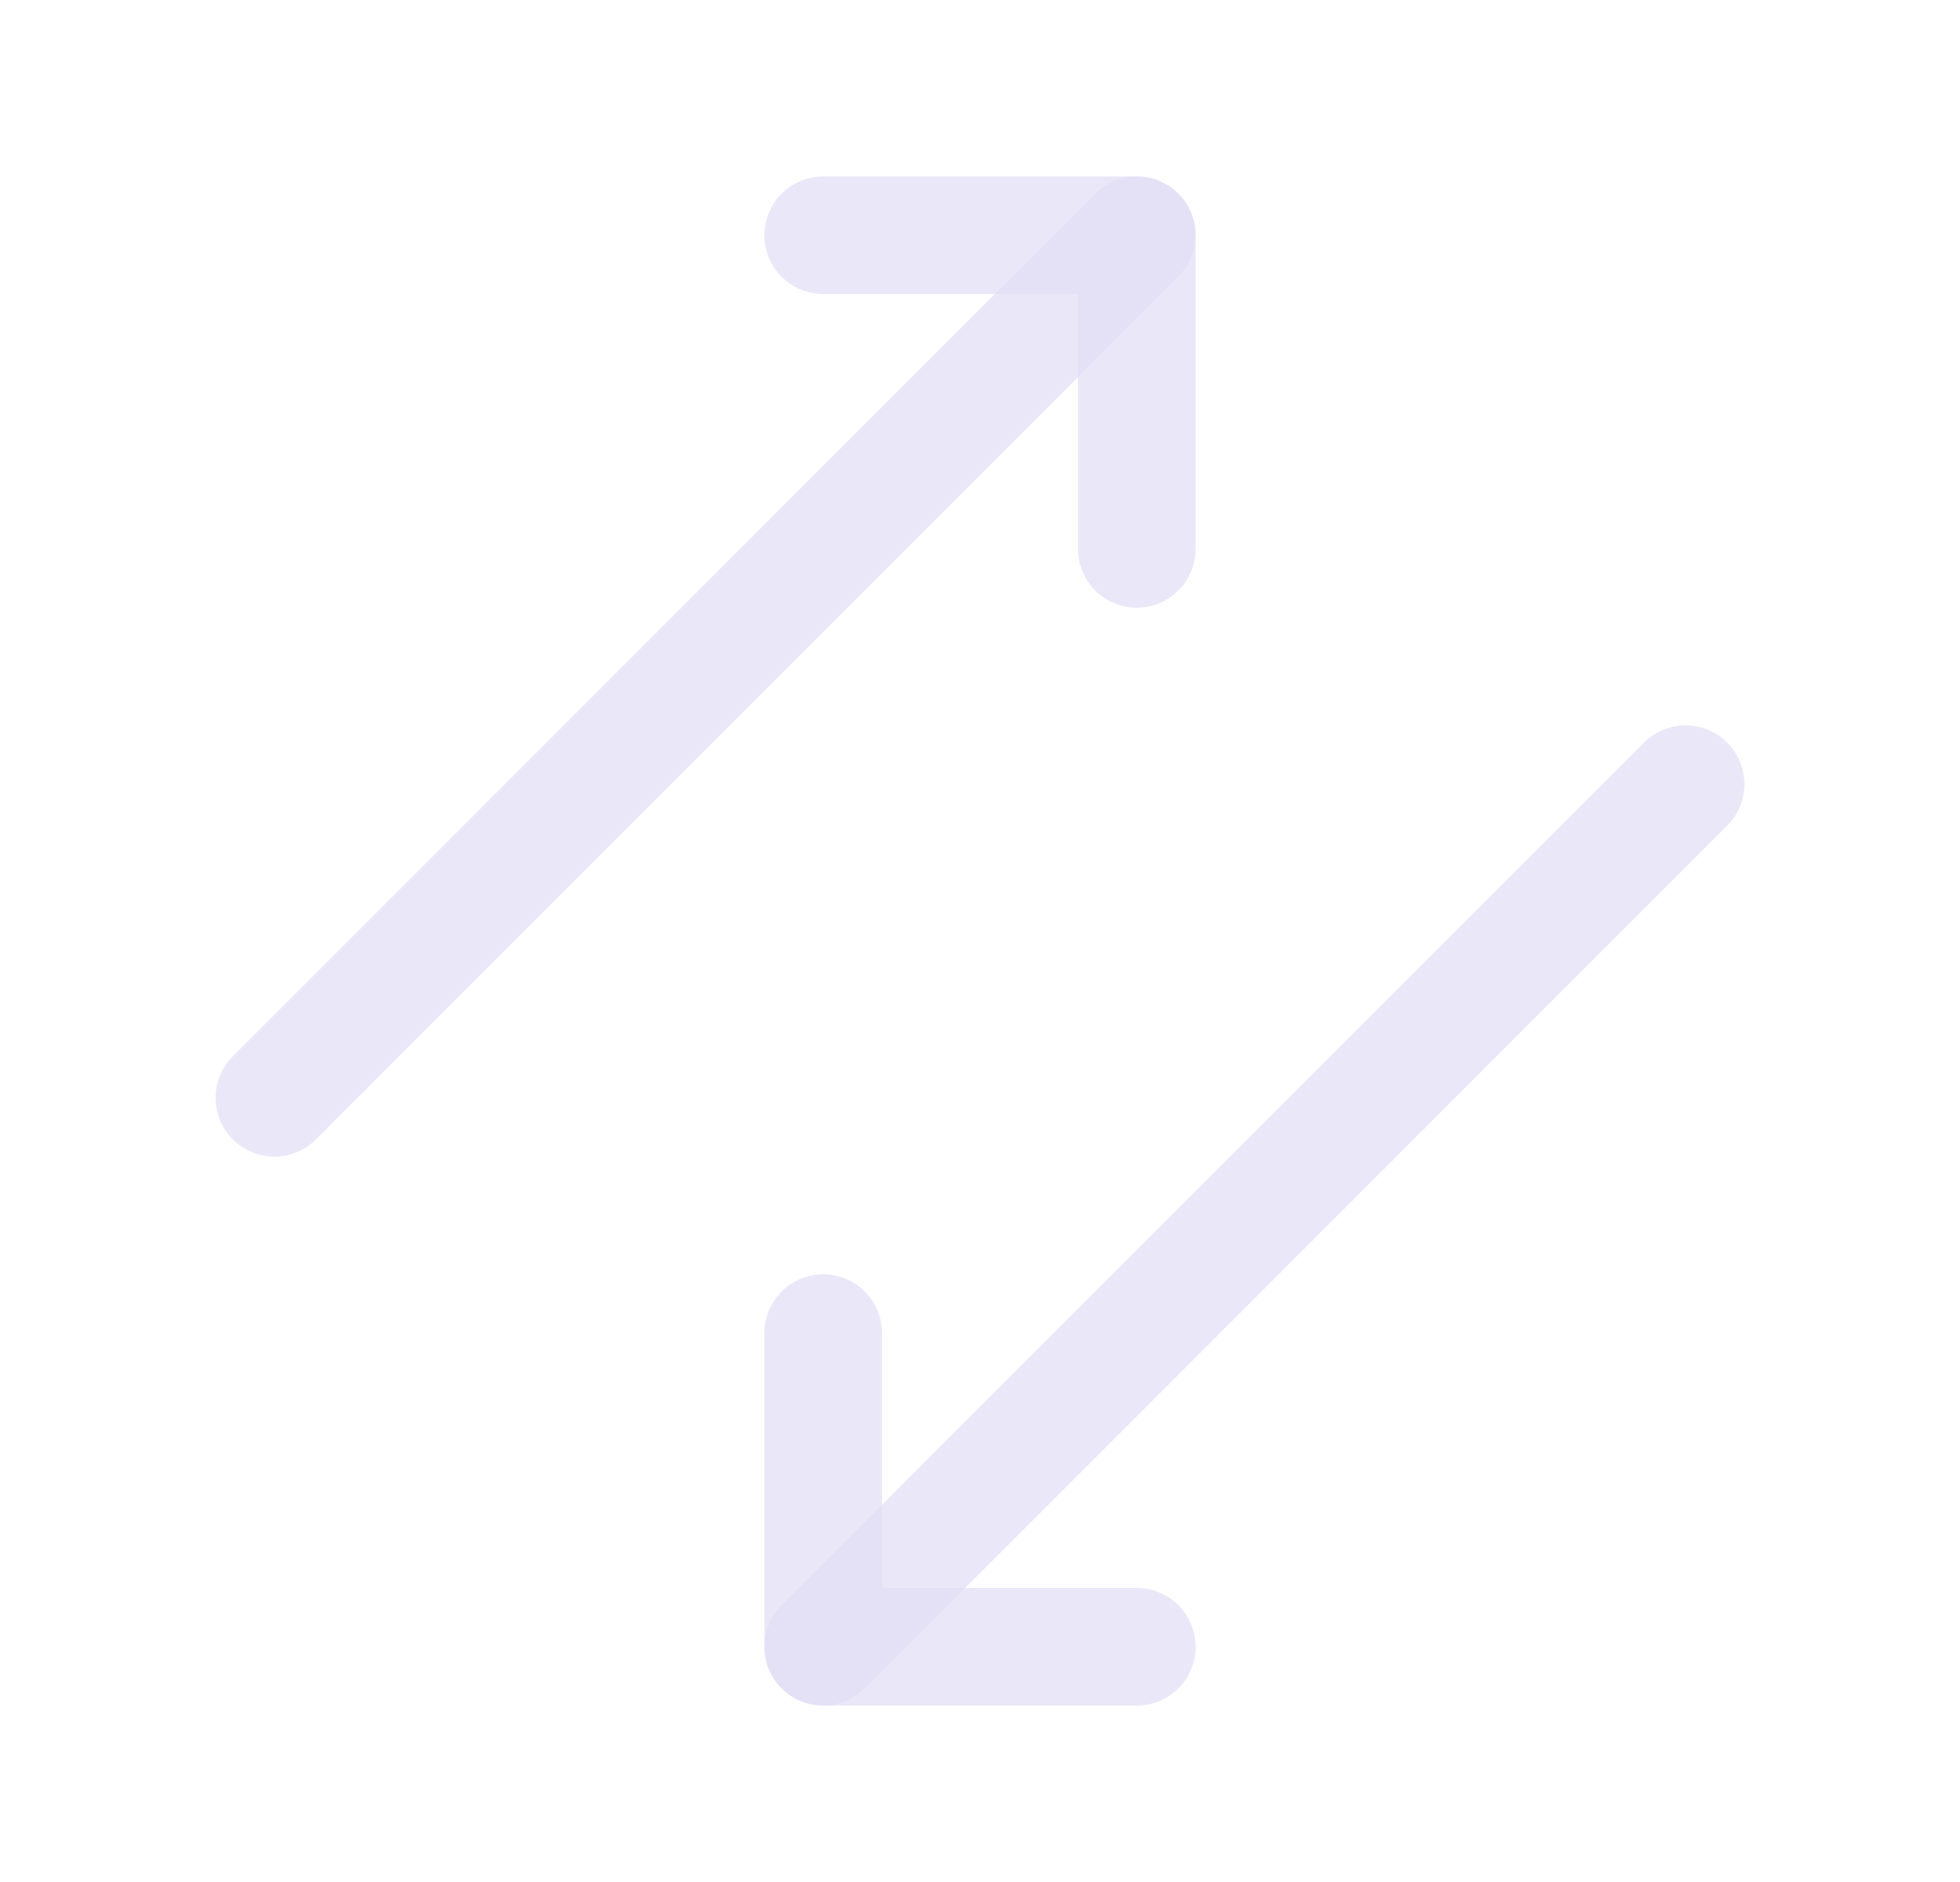 <svg width="25" height="24" viewBox="0 0 25 24" fill="none" xmlns="http://www.w3.org/2000/svg">
<path d="M3.5 14L14.5 3" stroke="#E1DEF5" stroke-opacity="0.7" stroke-width="1.5" stroke-linecap="round" stroke-linejoin="round"/>
<path d="M10.5 3H14.5V7" stroke="#E1DEF5" stroke-opacity="0.7" stroke-width="1.5" stroke-linecap="round" stroke-linejoin="round"/>
<path d="M10.5 17V21H14.5" stroke="#E1DEF5" stroke-opacity="0.7" stroke-width="1.5" stroke-linecap="round" stroke-linejoin="round"/>
<path d="M21.5 10L10.5 21" stroke="#E1DEF5" stroke-opacity="0.7" stroke-width="1.5" stroke-linecap="round" stroke-linejoin="round"/>
</svg>
